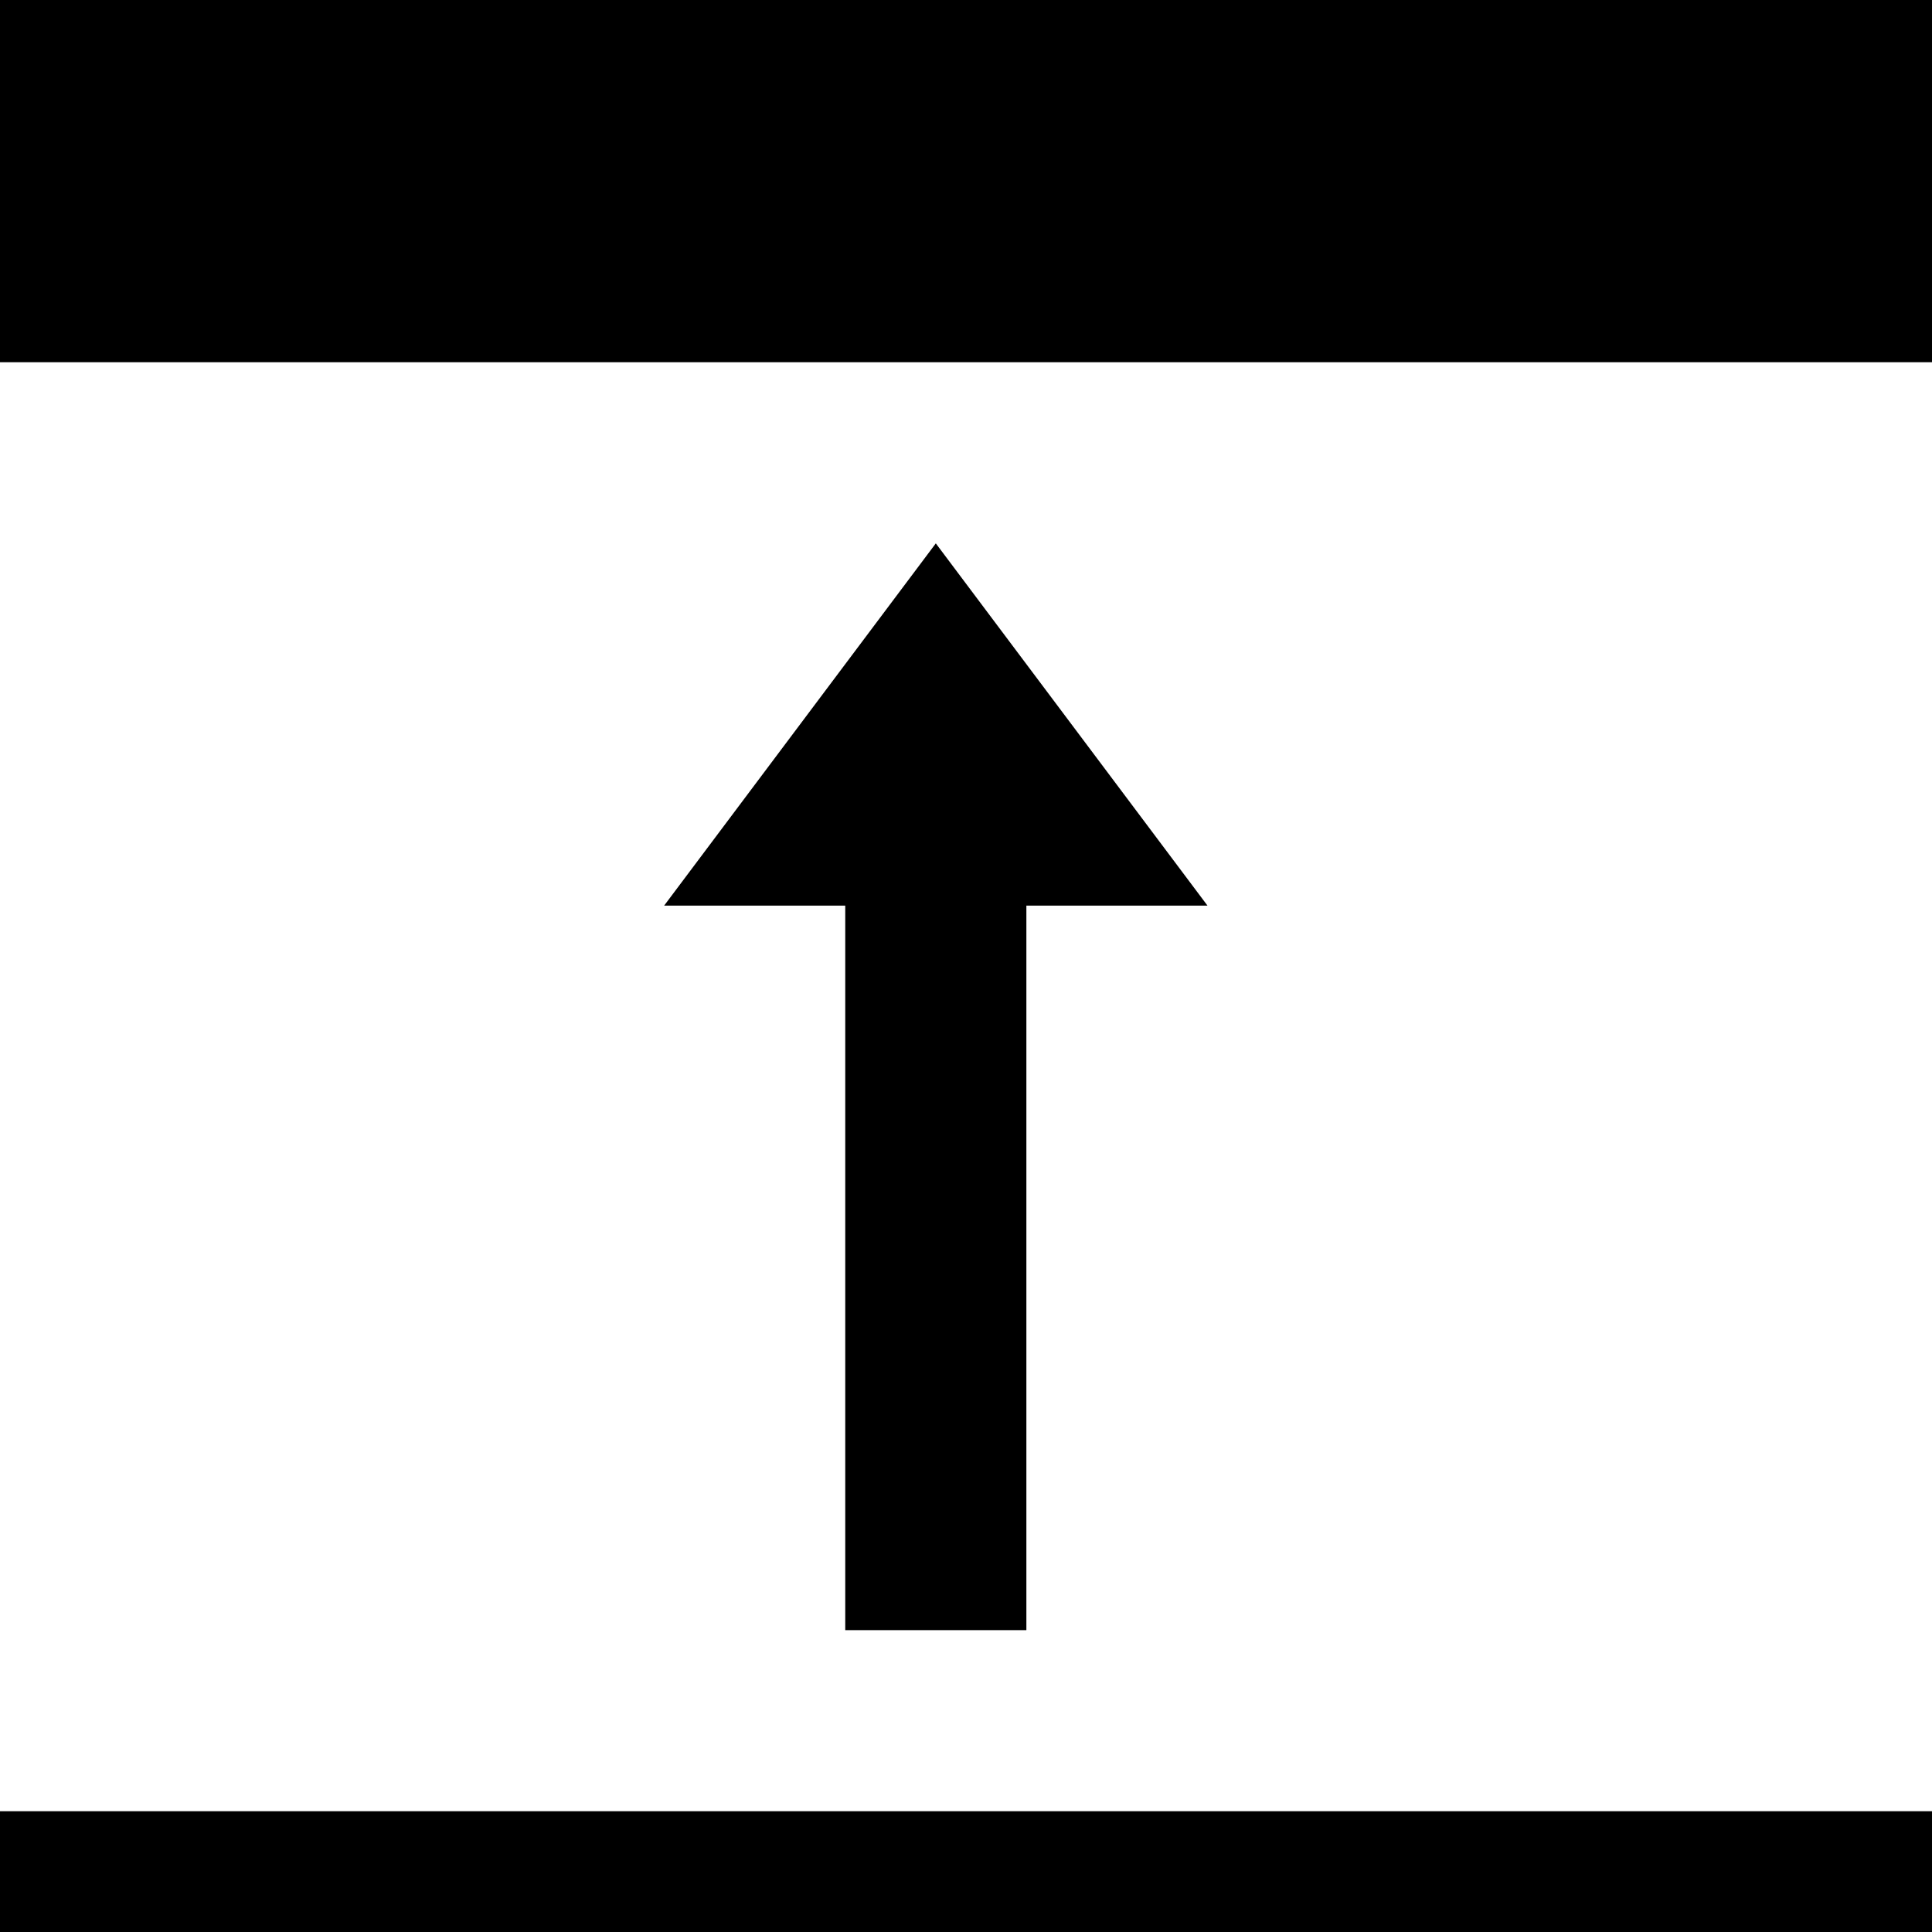 <svg xmlns="http://www.w3.org/2000/svg" version="1.1" data-icon="expand-up" width="32" height="32" data-container-transform="scale(1 1 ) rotate(-90 16 16 ) translate(0 )" viewBox="0 0 32 32">
  <path d="M0 0v6h32v-6h-32zm15.5 9l-4.5 6h3v12h3v-12h3l-4.5-6zm-15.5 21v2h32v-2h-32z" />
</svg>